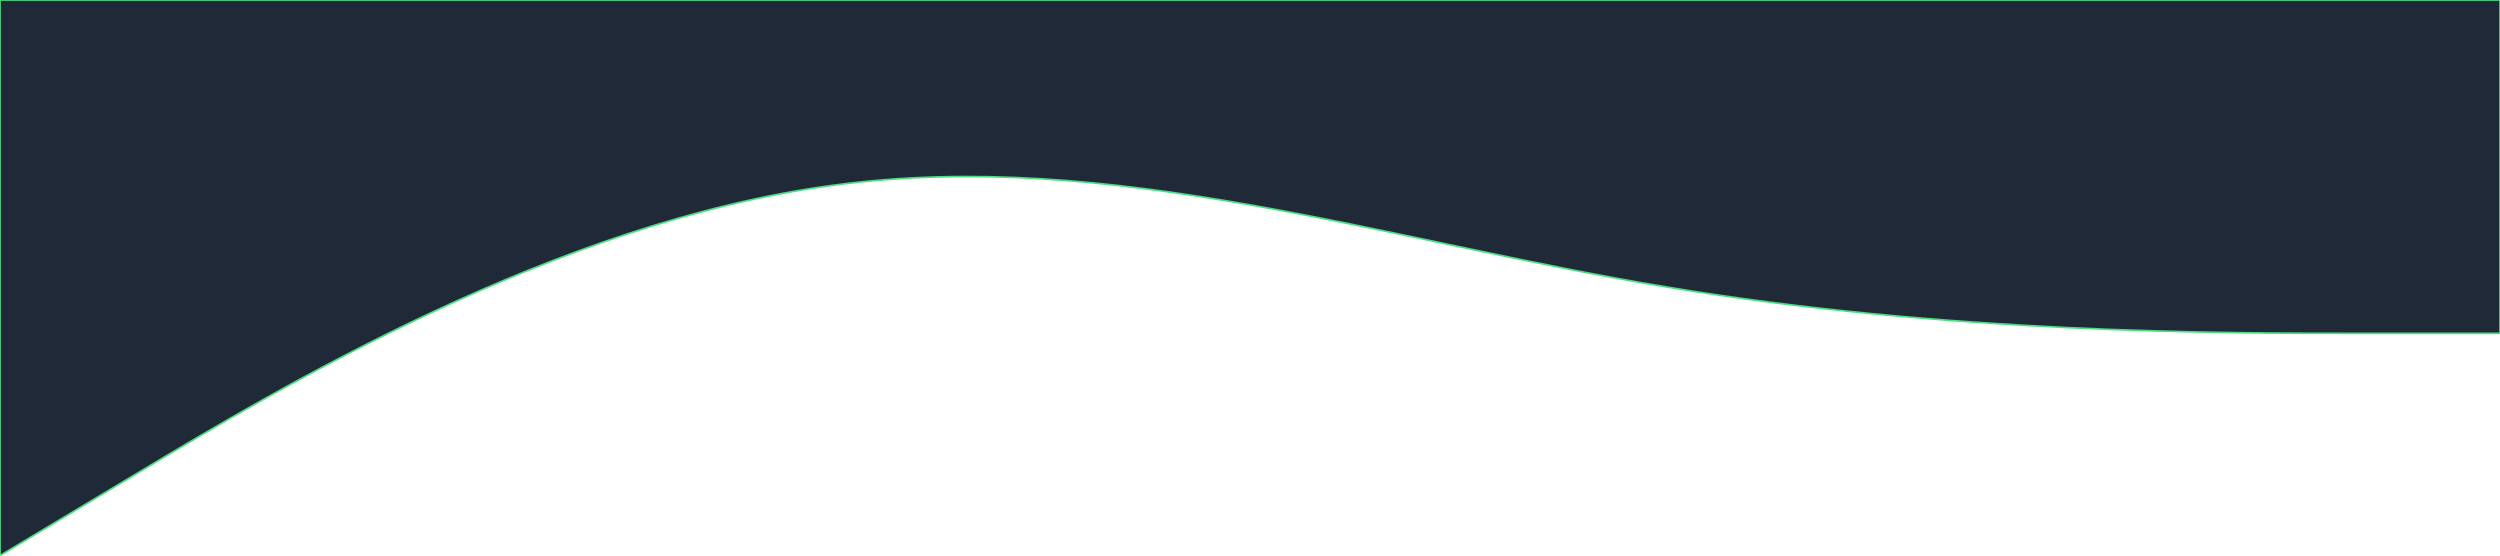 <svg xmlns="http://www.w3.org/2000/svg" viewBox="0 0 1440 320"><path fill="#1F2937" fill-opacity="1" stroke="#4ADE80" d="M0,320L80,272C160,224,320,128,480,106.7C640,85,800,139,960,165.3C1120,192,1280,192,1360,192L1440,192L1440,0L1360,0C1280,0,1120,0,960,0C800,0,640,0,480,0C320,0,160,0,80,0L0,0Z"></path></svg>